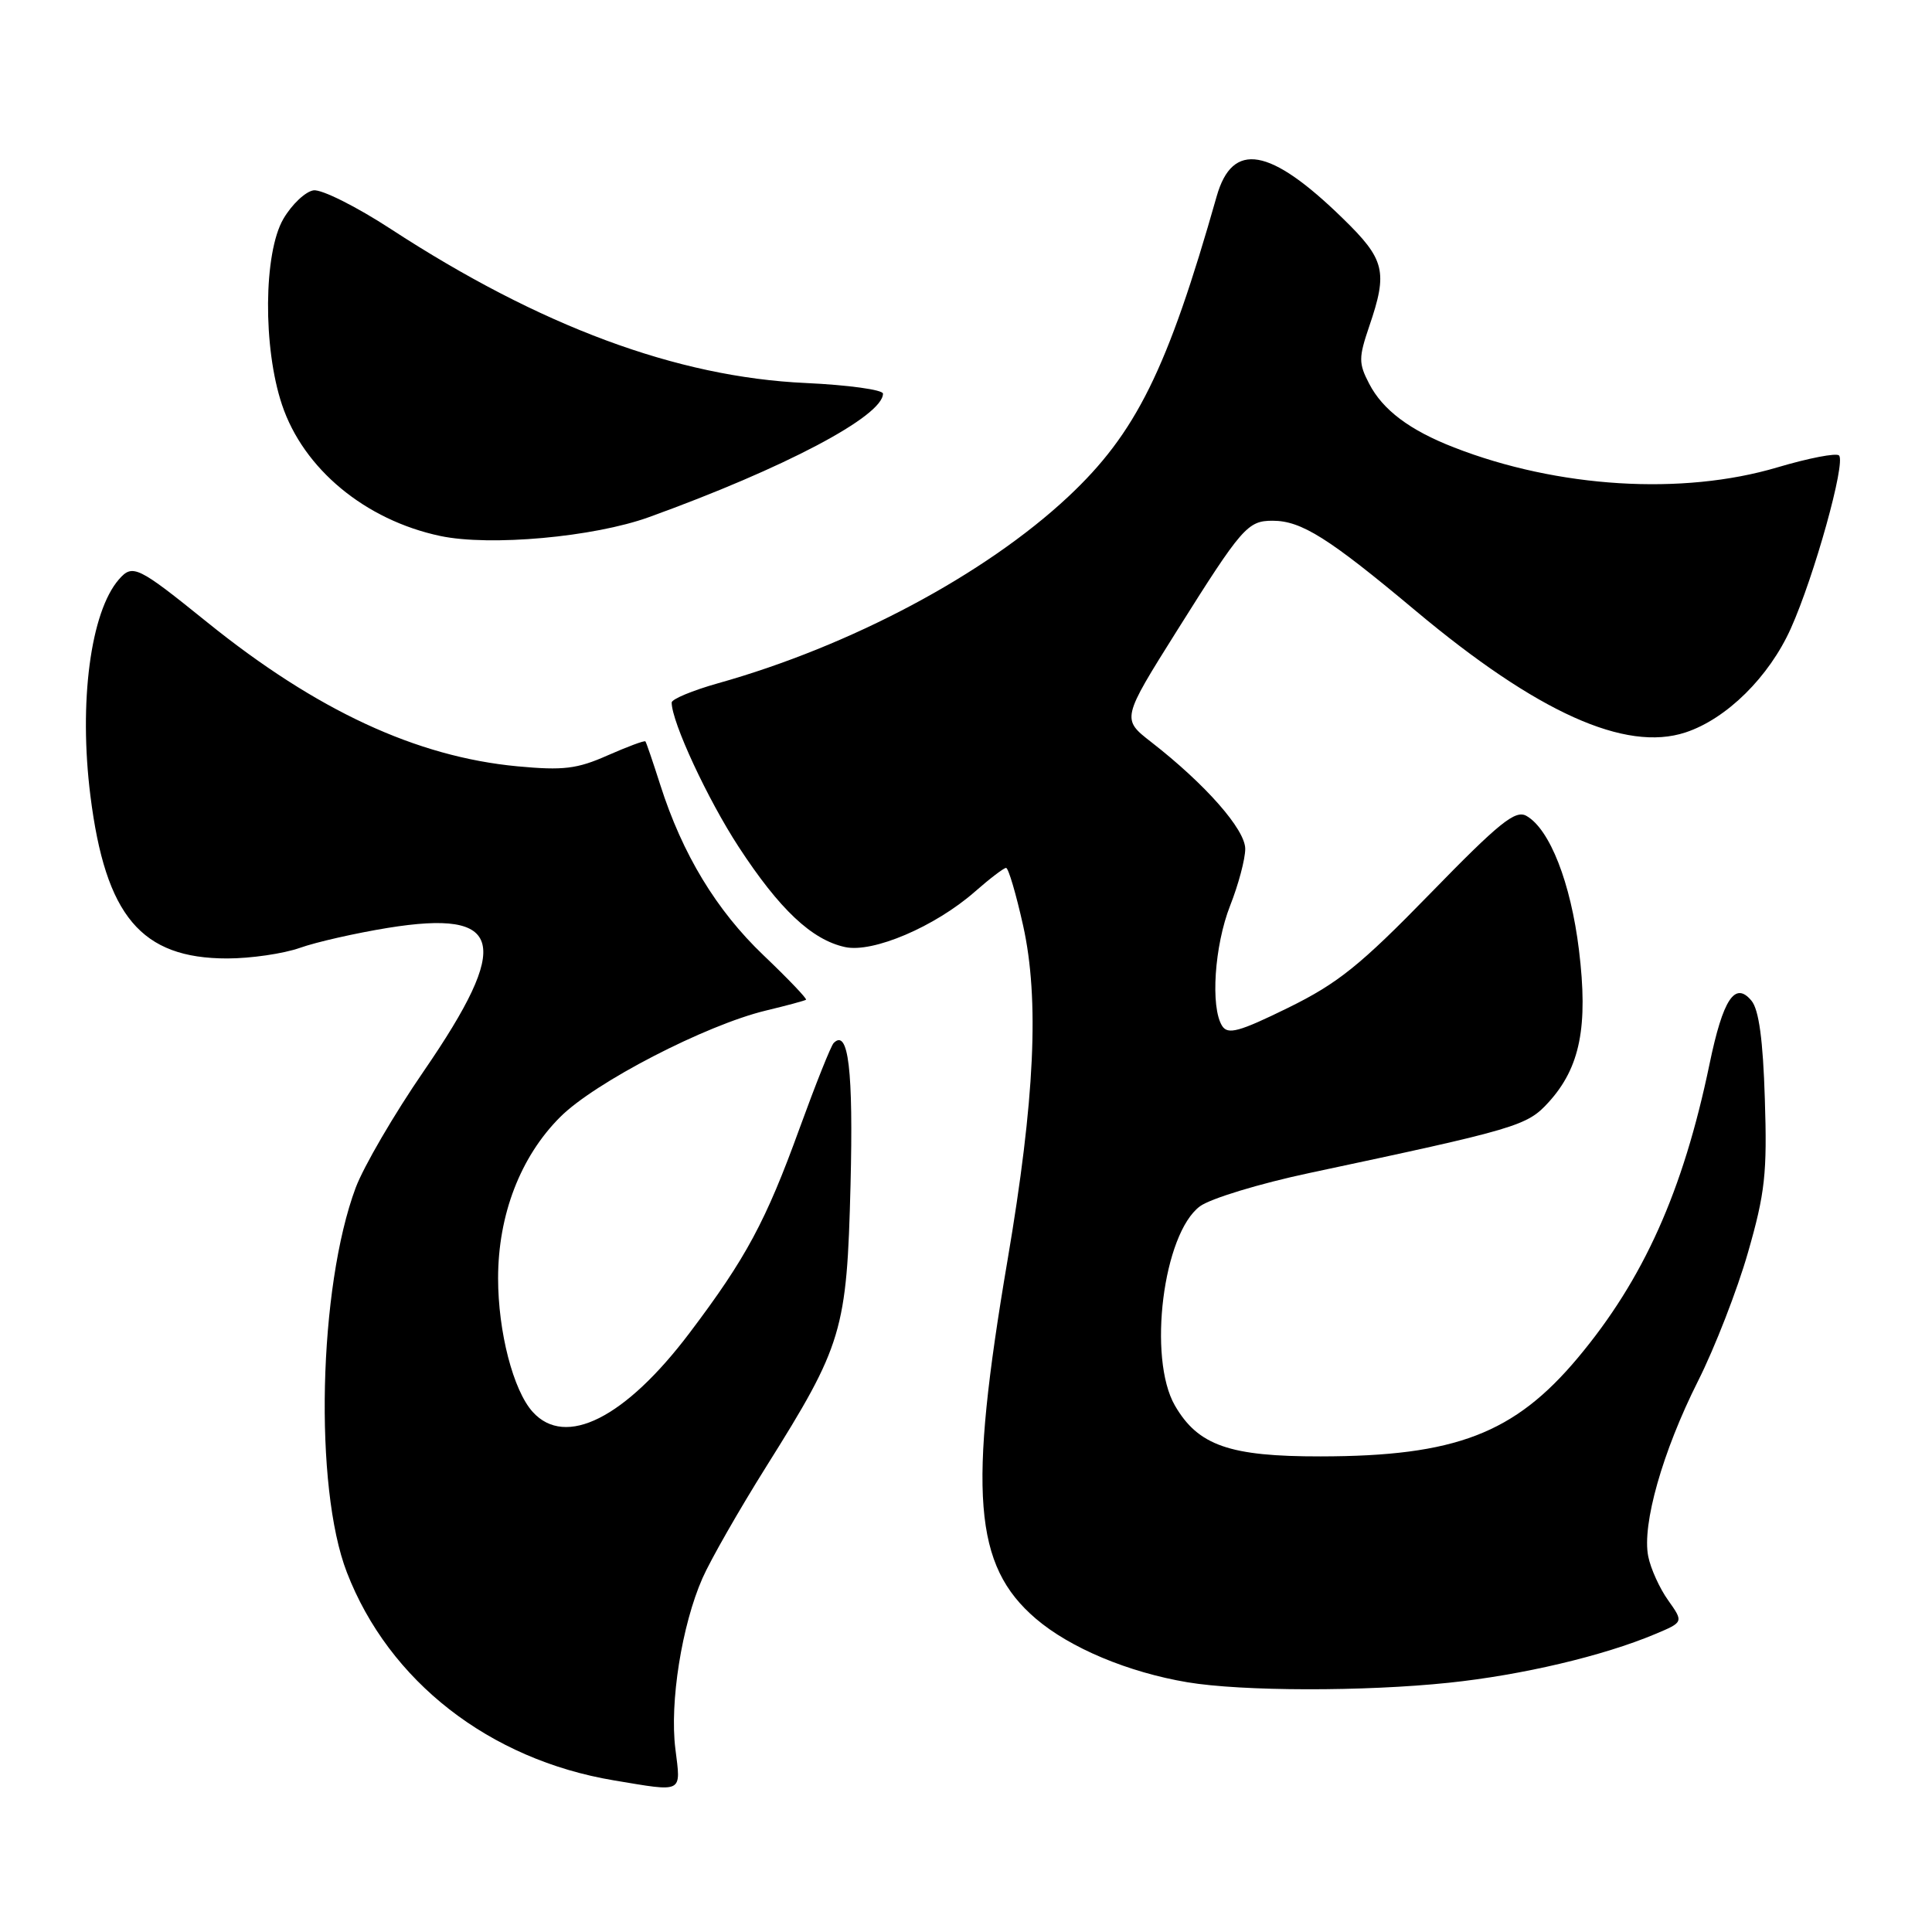 <?xml version="1.0" encoding="UTF-8" standalone="no"?>
<!DOCTYPE svg PUBLIC "-//W3C//DTD SVG 1.1//EN" "http://www.w3.org/Graphics/SVG/1.1/DTD/svg11.dtd" >
<svg xmlns="http://www.w3.org/2000/svg" xmlns:xlink="http://www.w3.org/1999/xlink" version="1.1" viewBox="0 0 256 256">
 <g >
 <path fill="currentColor"
d=" M 89.49 231.73 C 88.72 225.58 90.34 215.35 93.08 209.12 C 94.14 206.71 97.94 200.06 101.52 194.35 C 111.65 178.21 112.21 176.35 112.70 157.00 C 113.08 141.81 112.42 136.25 110.47 138.20 C 110.11 138.55 108.08 143.65 105.94 149.53 C 101.48 161.83 98.85 166.72 91.37 176.62 C 82.84 187.91 74.93 191.89 70.59 187.09 C 68.01 184.25 66.00 176.48 66.00 169.38 C 66.00 160.97 68.96 153.27 74.23 148.01 C 78.81 143.42 93.51 135.82 101.50 133.90 C 104.25 133.24 106.63 132.60 106.80 132.47 C 106.96 132.34 104.43 129.69 101.17 126.58 C 94.93 120.63 90.42 113.19 87.49 104.00 C 86.52 100.97 85.64 98.38 85.52 98.24 C 85.40 98.09 83.16 98.93 80.52 100.09 C 76.46 101.89 74.65 102.11 68.55 101.54 C 55.18 100.28 41.96 94.15 27.50 82.49 C 18.22 75.00 17.58 74.69 15.75 76.78 C 12.00 81.09 10.42 93.05 11.98 105.45 C 13.98 121.38 18.71 127.00 30.11 127.00 C 33.21 127.00 37.54 126.37 39.73 125.60 C 41.91 124.82 47.16 123.64 51.39 122.95 C 66.75 120.47 67.86 124.88 56.15 141.93 C 52.24 147.61 48.19 154.56 47.13 157.38 C 42.20 170.58 41.59 197.05 45.96 208.34 C 51.53 222.78 64.85 233.15 81.35 235.91 C 90.65 237.46 90.23 237.68 89.49 231.73 Z  M 192.00 222.97 C 201.66 221.96 212.43 219.42 219.30 216.53 C 223.09 214.94 223.09 214.94 221.04 212.05 C 219.91 210.47 218.72 207.85 218.40 206.23 C 217.55 202.02 220.30 192.34 224.98 183.03 C 227.21 178.61 230.20 170.92 231.62 165.95 C 233.88 158.08 234.17 155.46 233.85 145.61 C 233.61 137.79 233.06 133.78 232.08 132.60 C 229.90 129.97 228.31 132.36 226.52 141.00 C 223.02 157.84 217.79 169.50 209.07 179.92 C 200.66 189.96 192.85 192.96 175.00 192.98 C 162.92 193.00 158.75 191.54 155.68 186.24 C 152.05 179.94 154.12 163.46 159.00 159.84 C 160.38 158.82 166.90 156.83 173.50 155.43 C 201.09 149.56 202.34 149.19 205.20 146.05 C 209.38 141.45 210.46 136.02 209.22 125.87 C 208.13 116.96 205.35 109.86 202.26 108.11 C 200.79 107.28 198.68 108.98 189.50 118.41 C 180.23 127.93 177.27 130.30 170.68 133.54 C 164.18 136.73 162.70 137.13 161.94 135.94 C 160.37 133.46 160.92 125.29 163.00 120.00 C 164.10 117.21 165.00 113.83 165.00 112.48 C 165.00 109.91 159.73 103.92 152.56 98.34 C 148.61 95.27 148.61 95.27 155.98 83.53 C 164.56 69.87 165.32 69.00 168.62 69.00 C 172.44 69.00 176.04 71.27 187.58 80.93 C 203.68 94.41 215.38 99.68 223.34 97.05 C 228.78 95.26 234.42 89.69 237.30 83.26 C 240.41 76.33 244.60 61.27 243.68 60.35 C 243.32 59.99 239.65 60.70 235.51 61.93 C 222.92 65.67 206.42 64.65 192.67 59.29 C 186.78 57.00 183.22 54.32 181.42 50.84 C 180.01 48.13 180.02 47.40 181.43 43.24 C 183.92 35.96 183.53 34.39 177.91 28.92 C 168.27 19.52 163.31 18.66 161.22 26.00 C 154.69 49.00 150.53 57.41 141.52 65.84 C 130.50 76.14 112.73 85.60 95.13 90.54 C 91.76 91.49 89.00 92.64 89.00 93.09 C 89.00 95.66 93.75 105.89 97.88 112.22 C 103.28 120.49 107.56 124.53 111.97 125.49 C 115.66 126.30 123.89 122.79 129.18 118.15 C 131.15 116.42 133.01 115.00 133.31 115.00 C 133.62 115.00 134.63 118.44 135.57 122.65 C 137.74 132.43 137.12 145.71 133.50 167.00 C 128.26 197.82 129.02 207.44 137.25 214.48 C 141.78 218.36 149.49 221.59 157.35 222.91 C 164.59 224.12 180.78 224.15 192.00 222.97 Z  M 86.00 68.52 C 103.92 62.04 117.00 55.14 117.00 52.16 C 117.00 51.65 112.39 51.01 106.75 50.75 C 89.68 49.97 71.56 43.24 51.76 30.33 C 47.22 27.37 42.62 25.07 41.55 25.22 C 40.48 25.38 38.68 27.07 37.55 29.00 C 34.92 33.50 34.82 46.06 37.37 53.64 C 40.21 62.13 48.39 68.91 58.34 71.02 C 64.92 72.41 78.68 71.17 86.00 68.52 Z "/>
</g>
</svg>